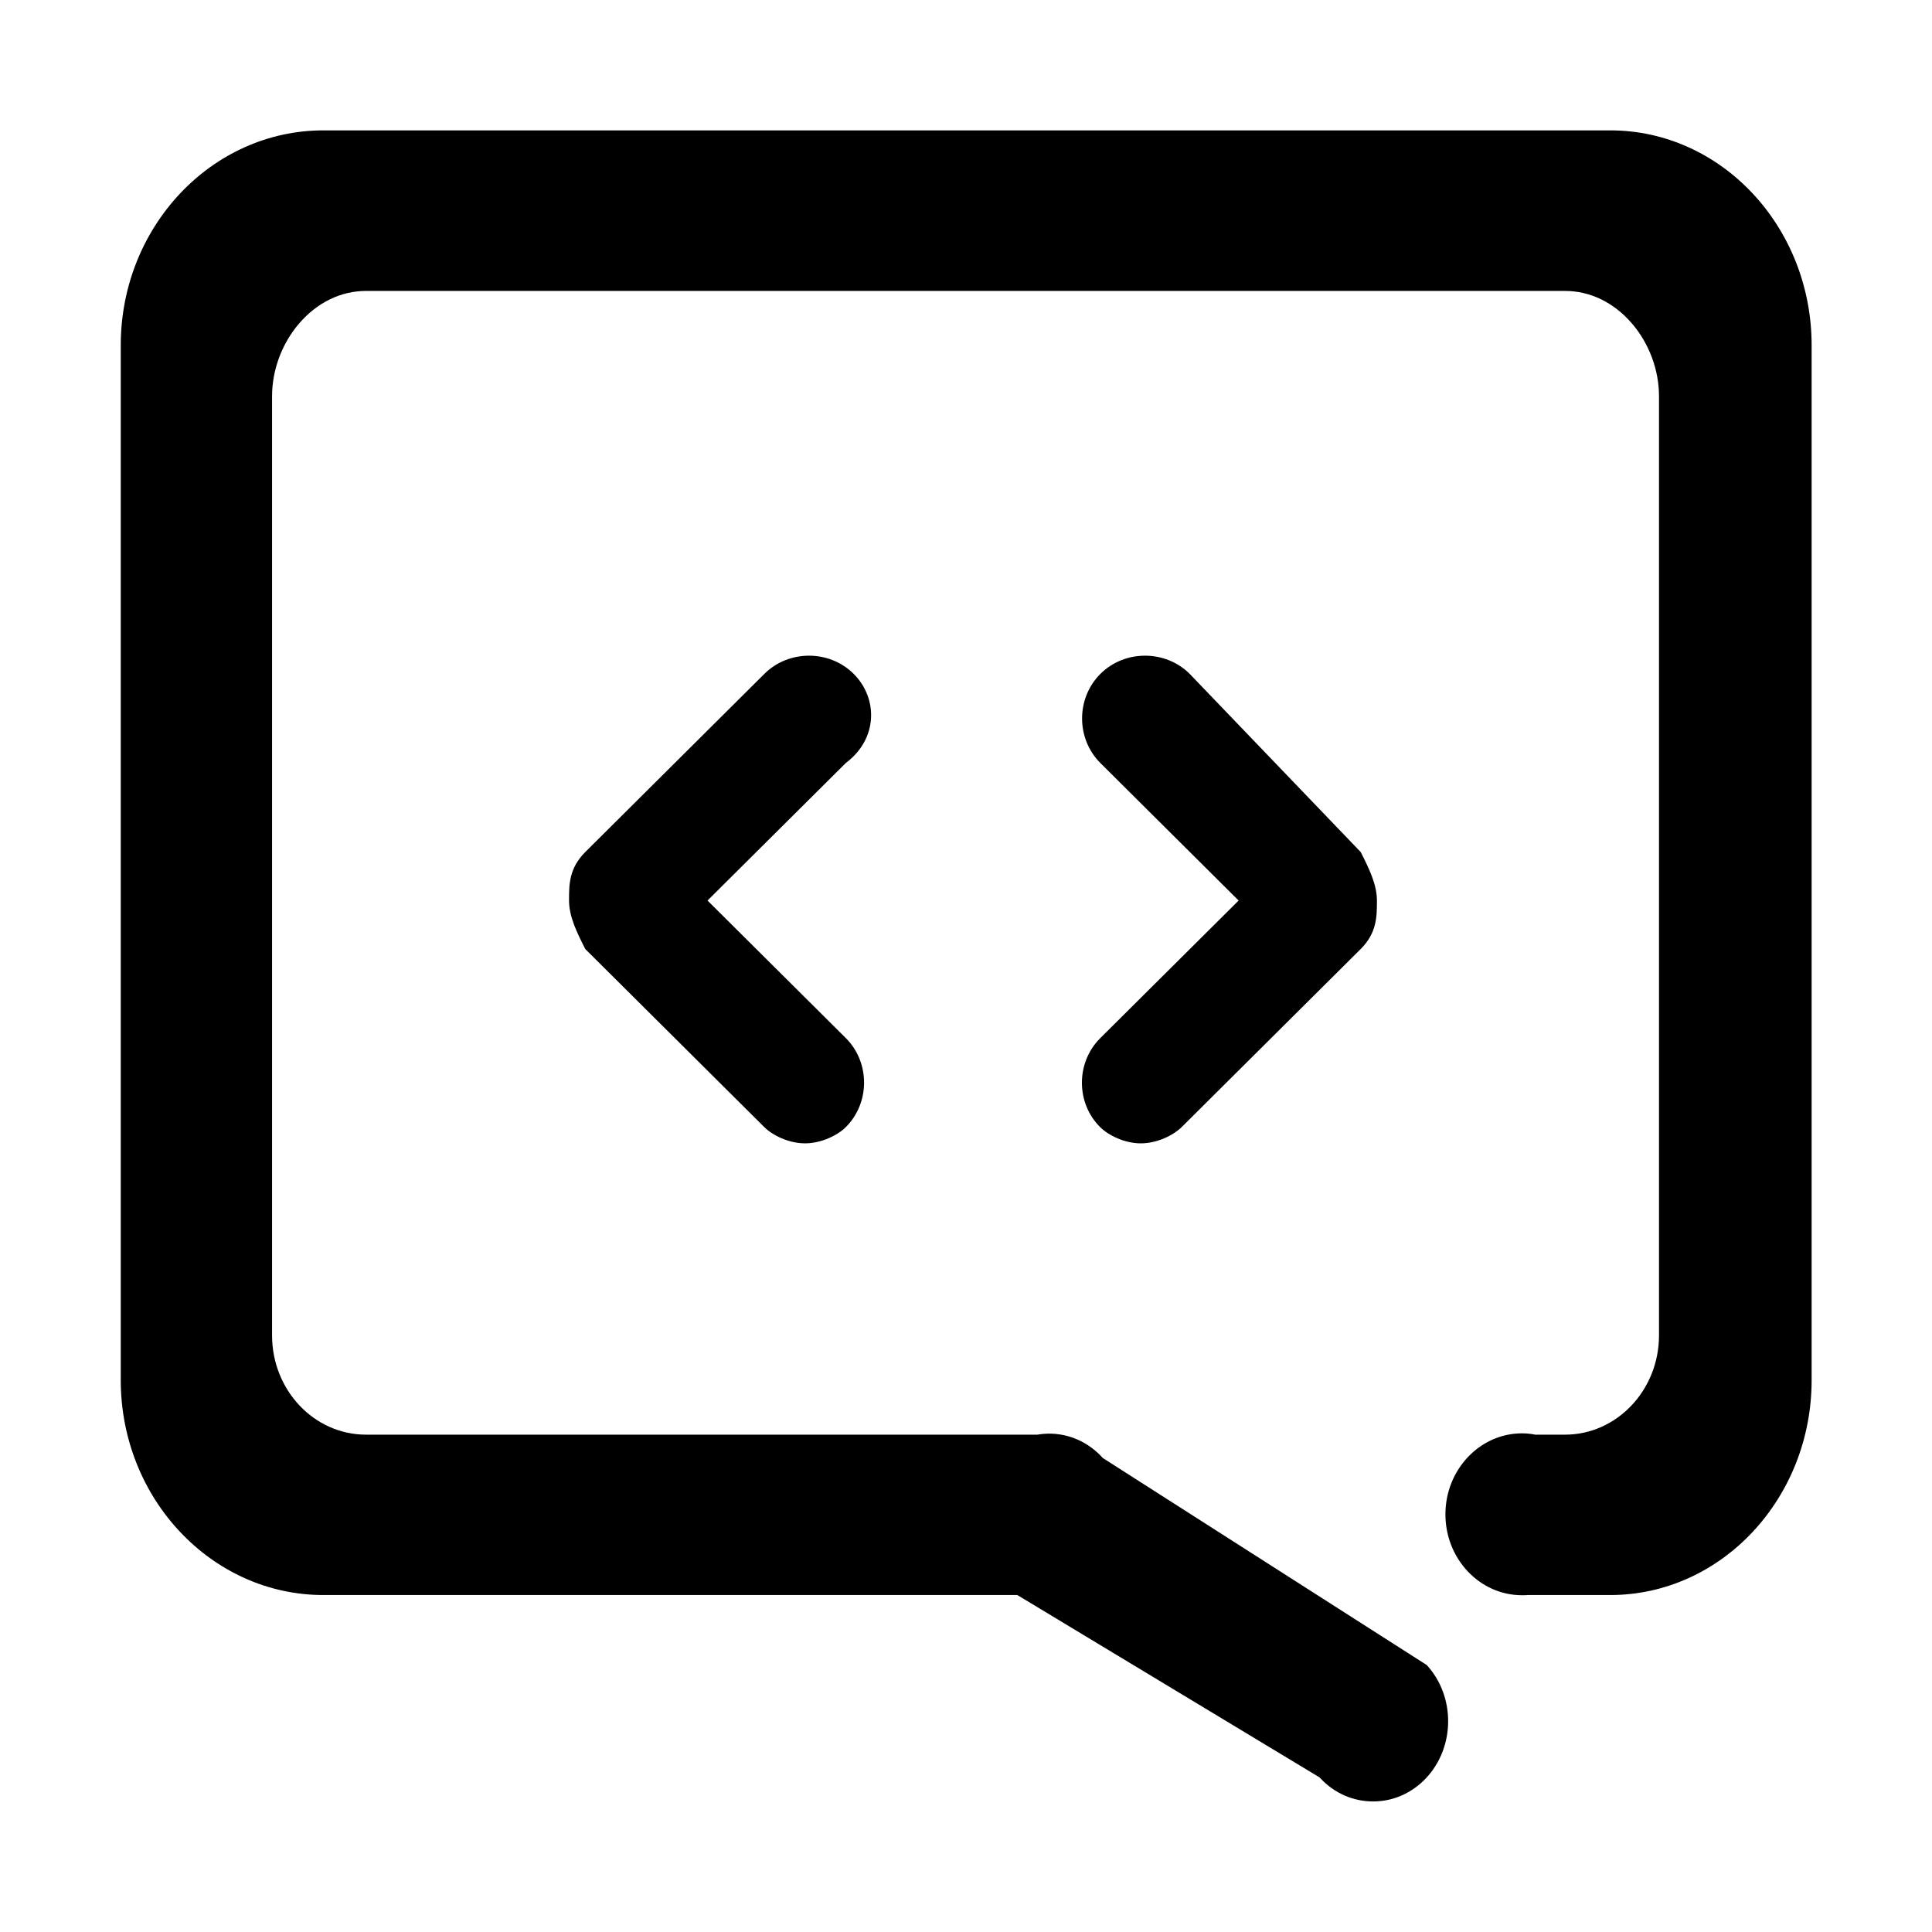 <?xml version="1.0" standalone="no"?><!DOCTYPE svg PUBLIC "-//W3C//DTD SVG 1.1//EN" "http://www.w3.org/Graphics/SVG/1.1/DTD/svg11.dtd"><svg t="1569315451768" class="icon" viewBox="0 0 1024 1024" version="1.1" xmlns="http://www.w3.org/2000/svg" p-id="2659" xmlns:xlink="http://www.w3.org/1999/xlink" width="200" height="200"><defs><style type="text/css"></style></defs><path d="M853.5 69.1H171.4C112.2 69.1 64 120.2 64 183v548.5c0 62.8 48.2 113.9 107.4 113.9h367.8L699.3 942l0.5 0.5c7.5 8 17.4 12.3 28 12.3s20.5-4.4 28-12.3c15.5-16.5 15.7-43.3 0.4-60L584.4 772.7l-0.4-0.5c-8.9-9.5-21.2-13.8-33.6-11.9l-0.4 0.1H194c-27.5 0-49.8-23.6-49.8-52.6V210c0-13.9 5.2-27.9 14.3-38.5 9.6-11.2 22.2-17.3 35.5-17.3h635.5c13.3 0 25.9 6.1 35.5 17.3 9.1 10.6 14.3 24.6 14.3 38.5v497.8c0 29-22.4 52.6-49.8 52.6h-15.9l-0.4-0.1c-2.2-0.4-4.3-0.6-6.5-0.6-22.4 0-40.6 19.3-40.6 42.9 0 23.7 18.2 42.9 40.6 42.9 0.9 0 1.9 0 3.1-0.1H853.5c58.8 0 106.7-51.1 106.7-113.9V183c0-62.8-47.9-113.9-106.7-113.9z" fill="#000000" p-id="2660"></path><path d="M452.5 357.2c-12.9-12.9-34.5-12.9-47.4 0l-94.9 94.4c-8.6 8.6-8.6 17.2-8.6 25.7 0 8.6 4.3 17.2 8.6 25.7l94.9 94.4c4.3 4.3 12.9 8.6 21.6 8.6 8.6 0 17.3-4.3 21.6-8.6 12.9-12.9 12.9-34.3 0-47.2L375 477.3l73.3-72.9c17.1-12.8 17.1-34.3 4.2-47.2zM583.1 597.4c4.3 4.3 12.9 8.6 21.6 8.6 8.6 0 17.2-4.3 21.6-8.6l94.9-94.4c8.6-8.6 8.6-17.2 8.6-25.7 0-8.6-4.3-17.2-8.6-25.7l-90.6-94.4c-12.9-12.9-34.5-12.9-47.4 0-12.9 12.9-12.9 34.3 0 47.2l73.3 72.9-73.3 72.9c-13 12.9-13 34.4-0.1 47.2z" fill="#000000" p-id="2661"></path></svg>